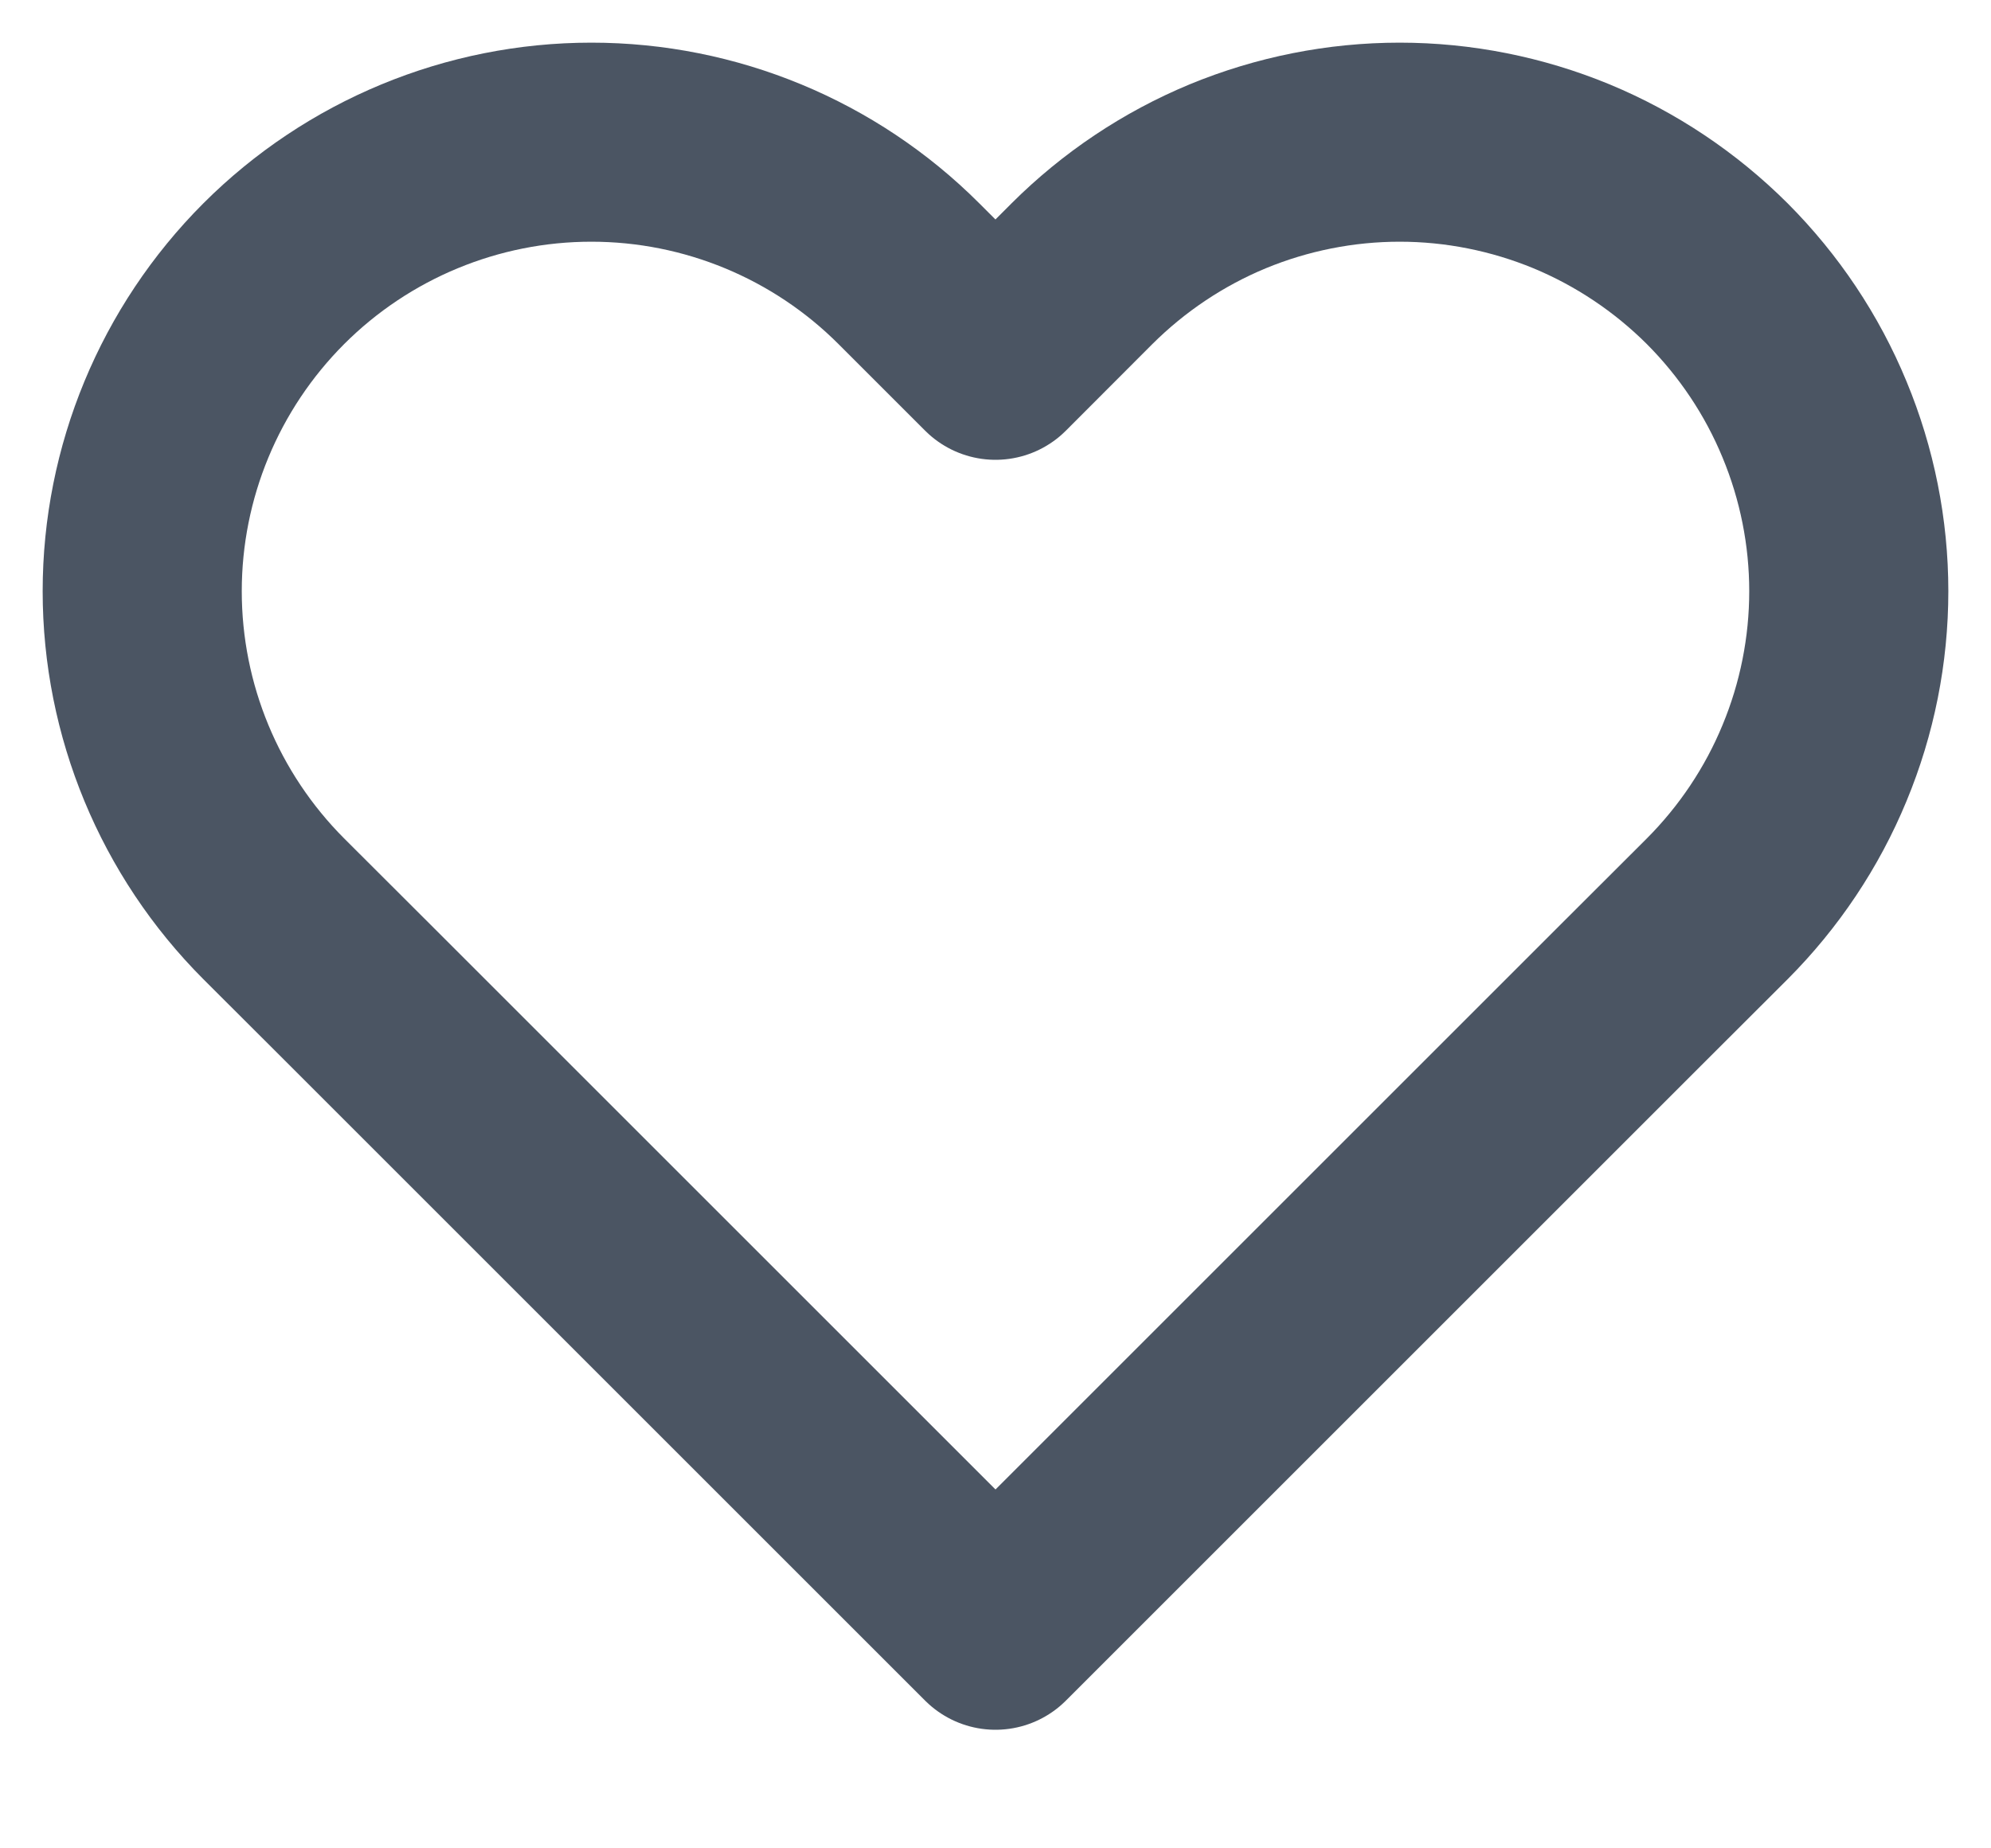 <svg width="14" height="13" viewBox="0 0 14 13" fill="none" xmlns="http://www.w3.org/2000/svg">
<path d="M12.075 1.925C11.781 1.632 11.433 1.399 11.05 1.24C10.667 1.082 10.256 1 9.842 1C9.427 1 9.016 1.082 8.633 1.24C8.25 1.399 7.902 1.632 7.608 1.925L7 2.534L6.391 1.925C5.799 1.333 4.996 1 4.158 1C3.321 1 2.517 1.333 1.925 1.925C1.333 2.518 1 3.321 1 4.158C1 4.996 1.333 5.799 1.925 6.392L2.534 7L7 11.466L11.466 7L12.075 6.392C12.368 6.098 12.601 5.75 12.759 5.367C12.918 4.984 13 4.573 13 4.158C13 3.744 12.918 3.333 12.759 2.95C12.601 2.567 12.368 2.219 12.075 1.925V1.925Z" stroke="#4B5563" stroke-width="1.4" stroke-linecap="round" stroke-linejoin="round"/>
</svg>
